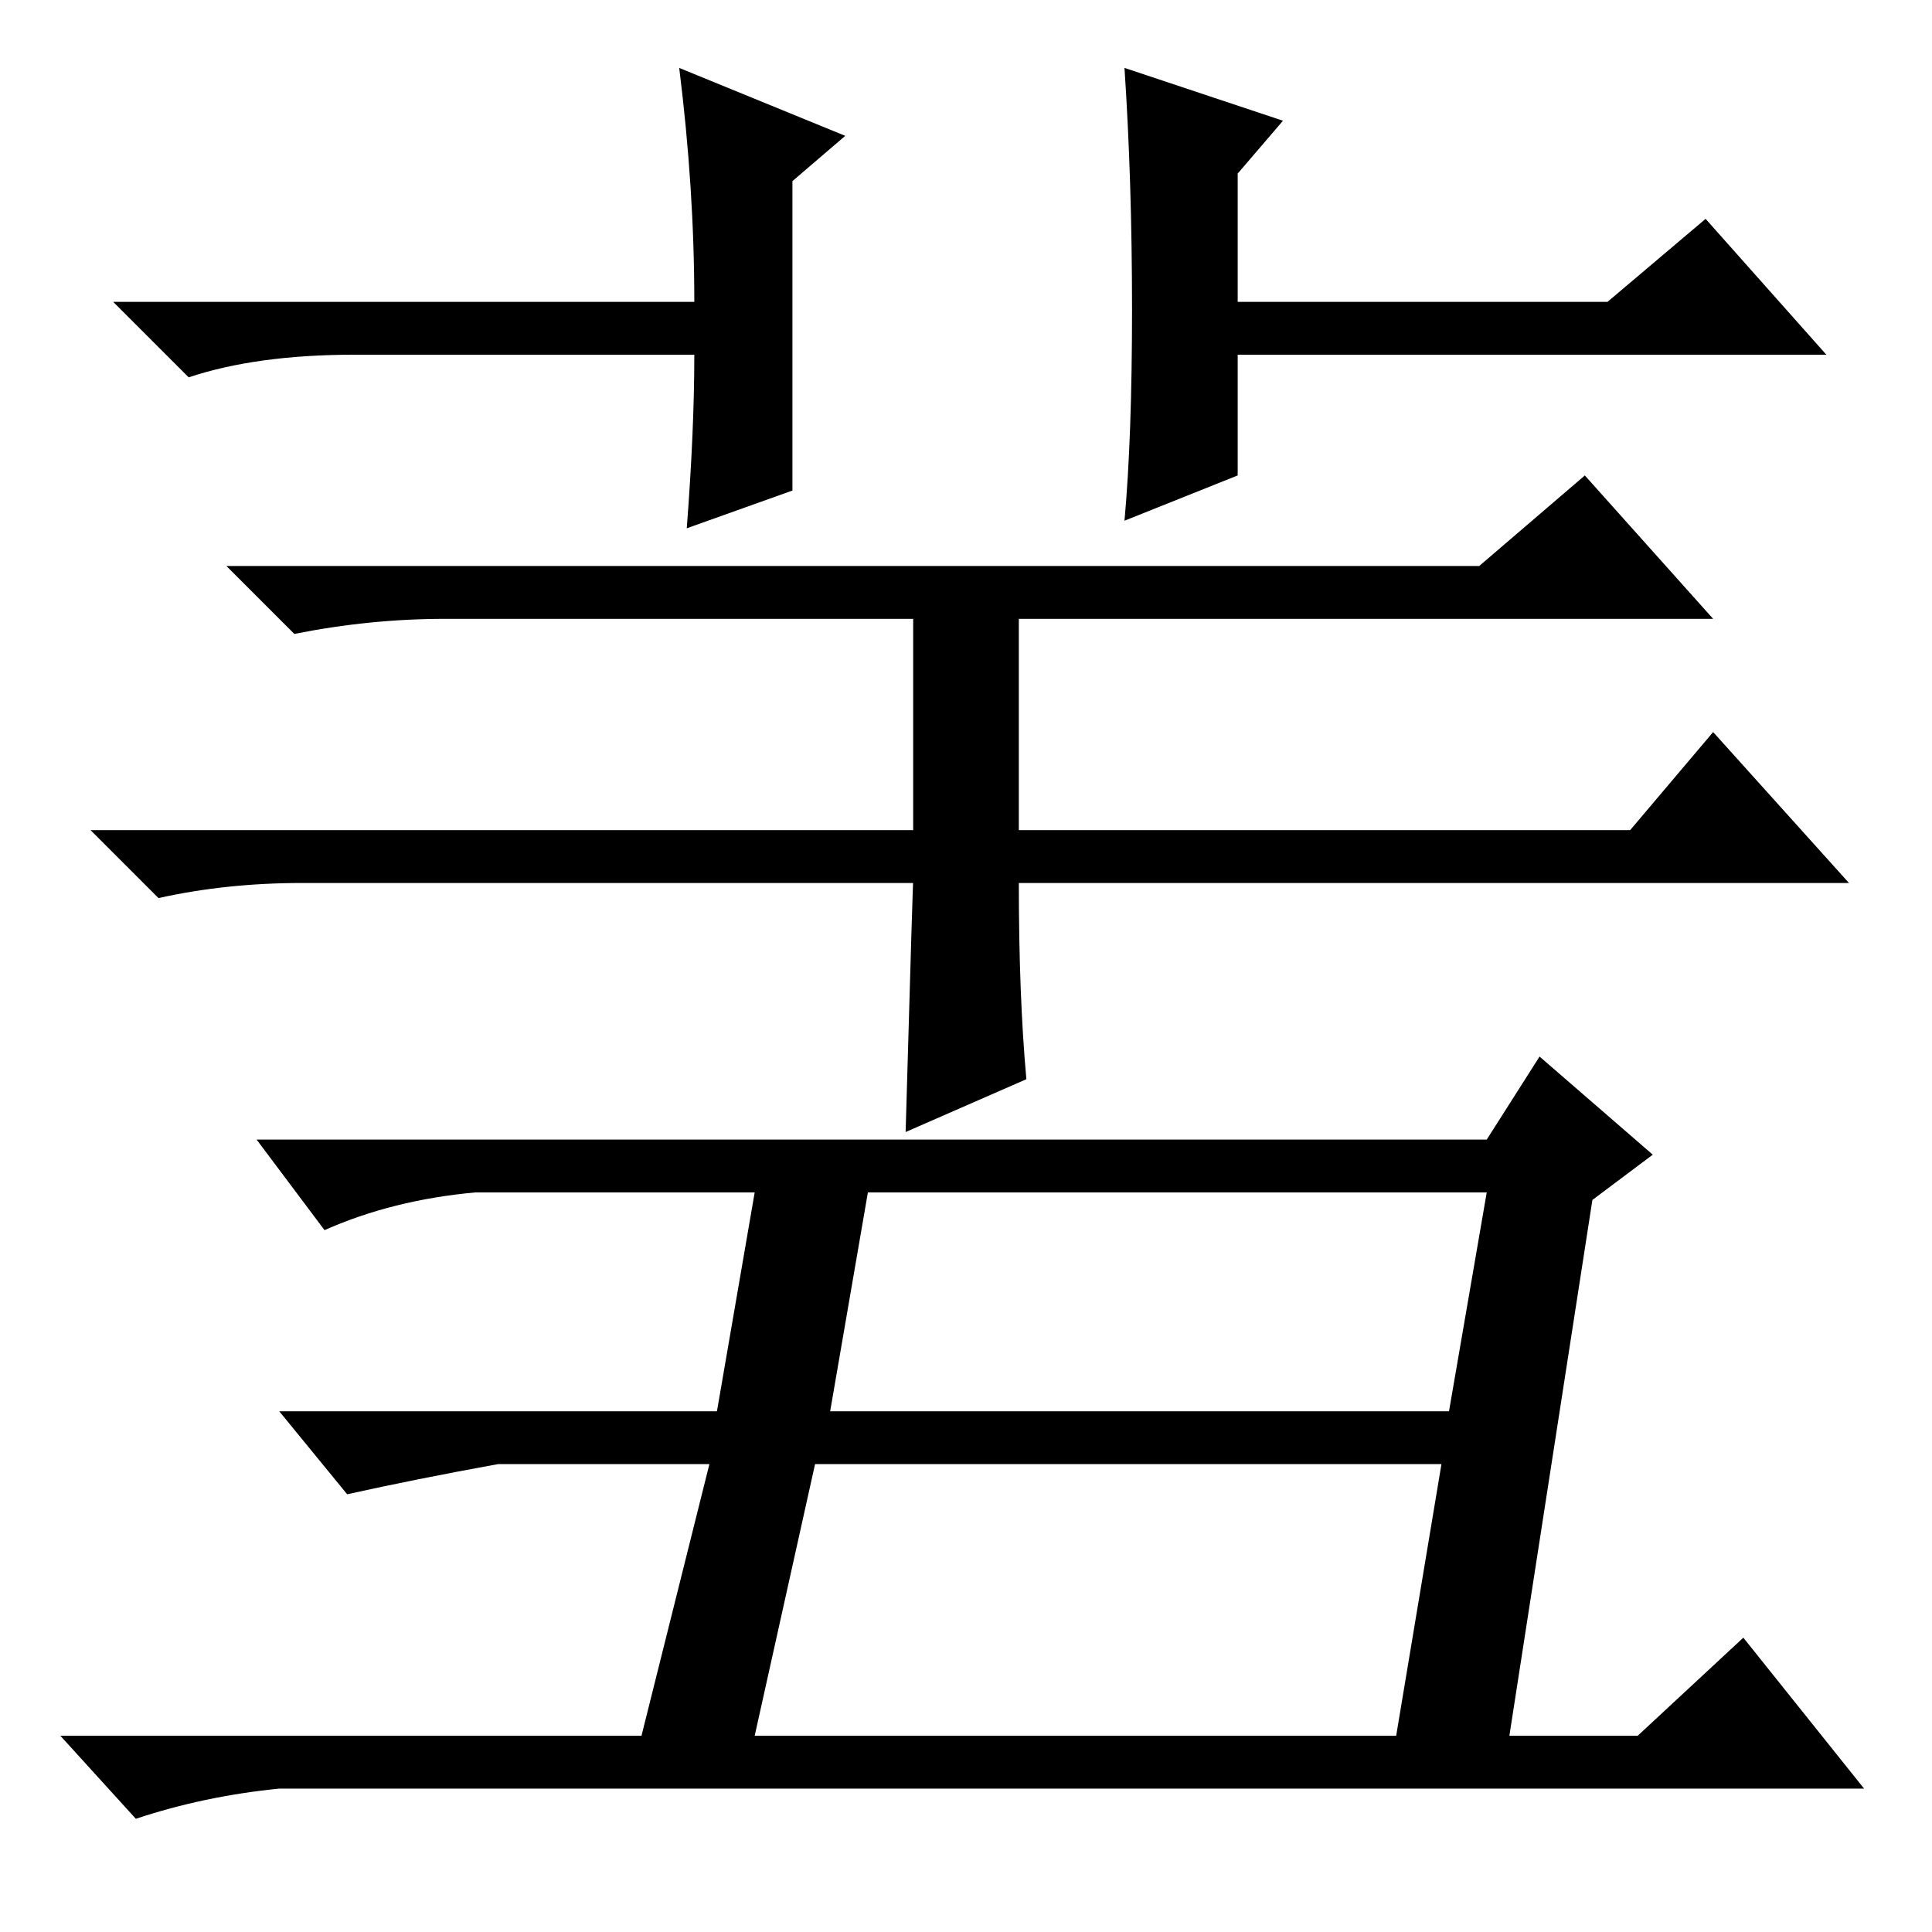 <?xml version="1.0" standalone="no"?>
<!DOCTYPE svg PUBLIC "-//W3C//DTD SVG 1.1//EN" "http://www.w3.org/Graphics/SVG/1.1/DTD/svg11.dtd" >
<svg xmlns="http://www.w3.org/2000/svg" xmlns:xlink="http://www.w3.org/1999/xlink" version="1.1" viewBox="0 -36 256 256">
  <g transform="matrix(1 0 0 -1 0 220)">
   <path fill="currentColor"
d="M136 113l-16 -7q1 35 1 33h-81q-10 0 -19 -2l-9 9h109v28h-62q-10 0 -20 -2l-9 9h166l14 12l17 -19h-92v-28h81l11 13l18 -20h-110q0 -15 1 -26zM47 209q-13 0 -22 -3l-10 10h77q0 15 -2 31l22 -9l-7 -6v-41l-14 -5q1 13 1 23h-45zM149 187q1 11 1 28t-1 32l21 -7l-6 -7
v-17h49l13 11l16 -18h-78v-16zM100 26h85l6 36h-83zM197 105l7 11l15 -13l-8 -6l-11 -71h17l14 13l16 -20h-210q-10 -1 -19 -4l-10 11h77l9 36h-28q-11 -2 -20 -4l-9 11h58l5 29h-37q-11 -1 -20 -5l-9 12h163zM110 69h82l5 29h-82z" />
  </g>

</svg>
